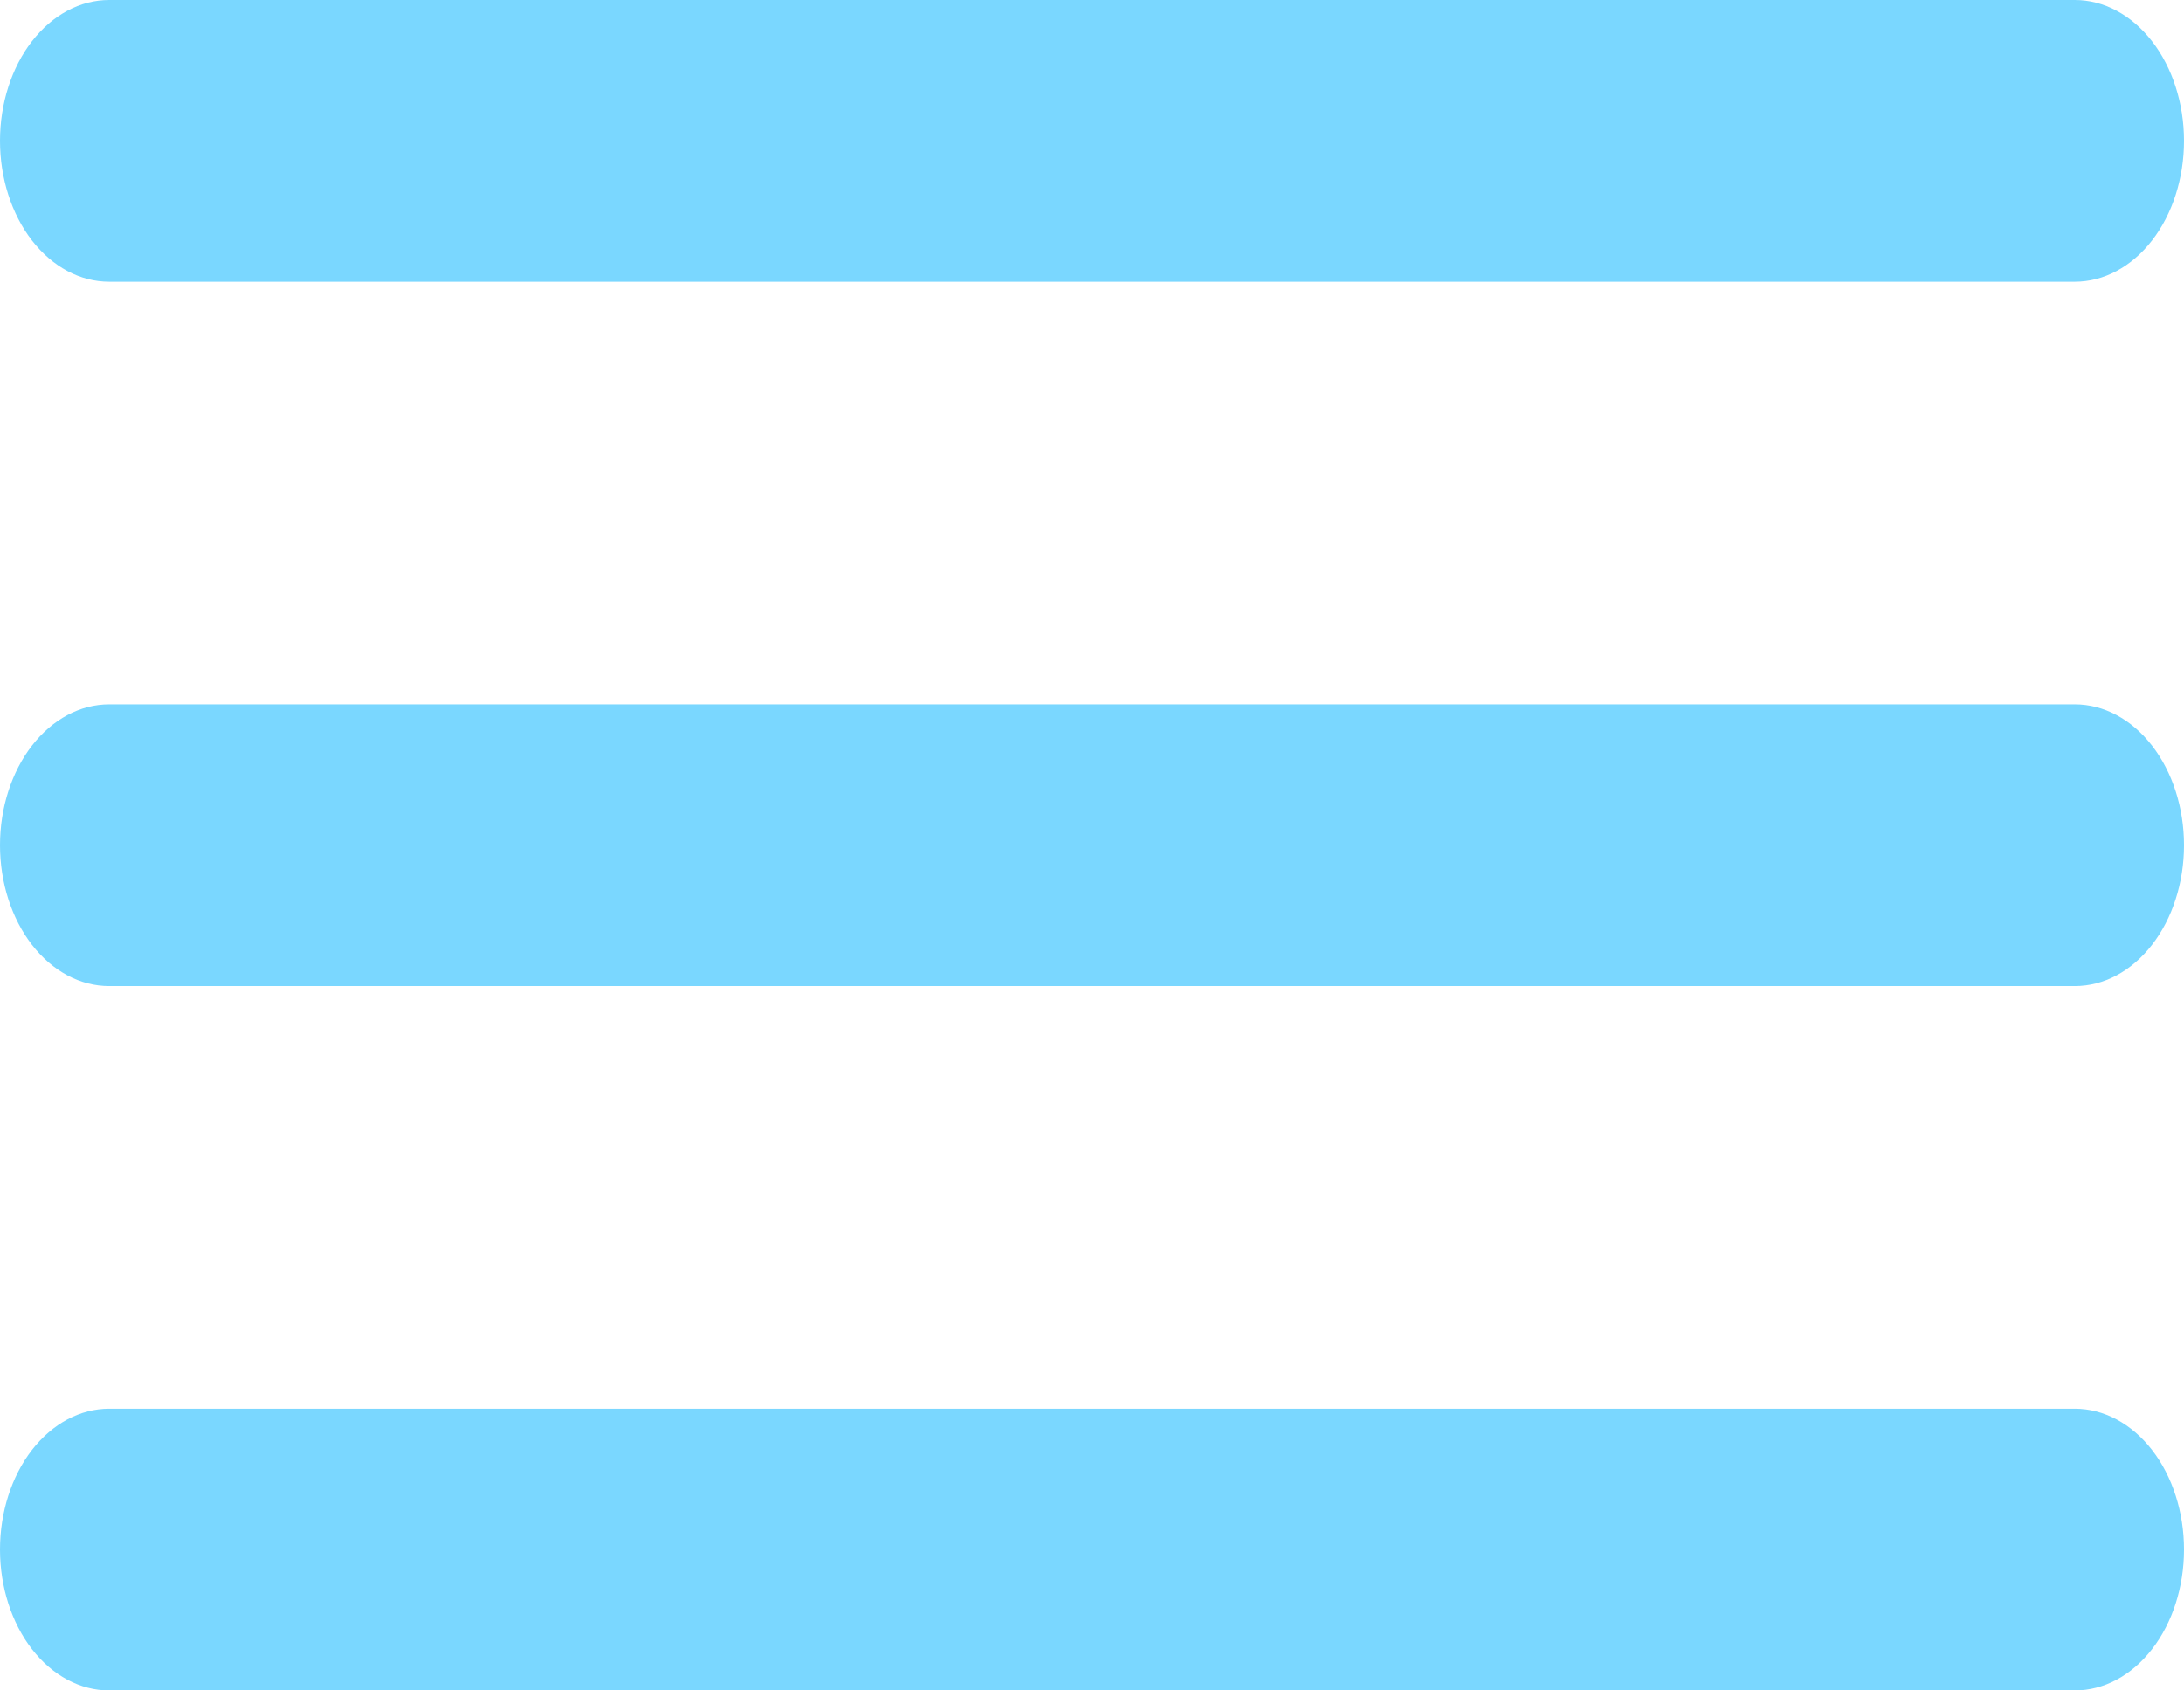 <svg width="31" height="24" viewBox="0 0 31 24" fill="none" xmlns="http://www.w3.org/2000/svg">
<path d="M1.55 4H29.45C29.861 4 30.255 3.789 30.546 3.414C30.837 3.039 31 2.53 31 2C31 1.47 30.837 0.961 30.546 0.586C30.255 0.211 29.861 0 29.45 0H1.55C1.139 0 0.745 0.211 0.454 0.586C0.163 0.961 0 1.47 0 2C0 2.53 0.163 3.039 0.454 3.414C0.745 3.789 1.139 4 1.55 4ZM29.45 20H1.55C1.139 20 0.745 20.211 0.454 20.586C0.163 20.961 0 21.47 0 22C0 22.53 0.163 23.039 0.454 23.414C0.745 23.789 1.139 24 1.55 24H29.45C29.861 24 30.255 23.789 30.546 23.414C30.837 23.039 31 22.53 31 22C31 21.47 30.837 20.961 30.546 20.586C30.255 20.211 29.861 20 29.45 20ZM29.45 10H1.55C1.139 10 0.745 10.211 0.454 10.586C0.163 10.961 0 11.47 0 12C0 12.53 0.163 13.039 0.454 13.414C0.745 13.789 1.139 14 1.55 14H29.45C29.861 14 30.255 13.789 30.546 13.414C30.837 13.039 31 12.53 31 12C31 11.47 30.837 10.961 30.546 10.586C30.255 10.211 29.861 10 29.45 10Z" fill="#7AD7FF"/>
</svg>

